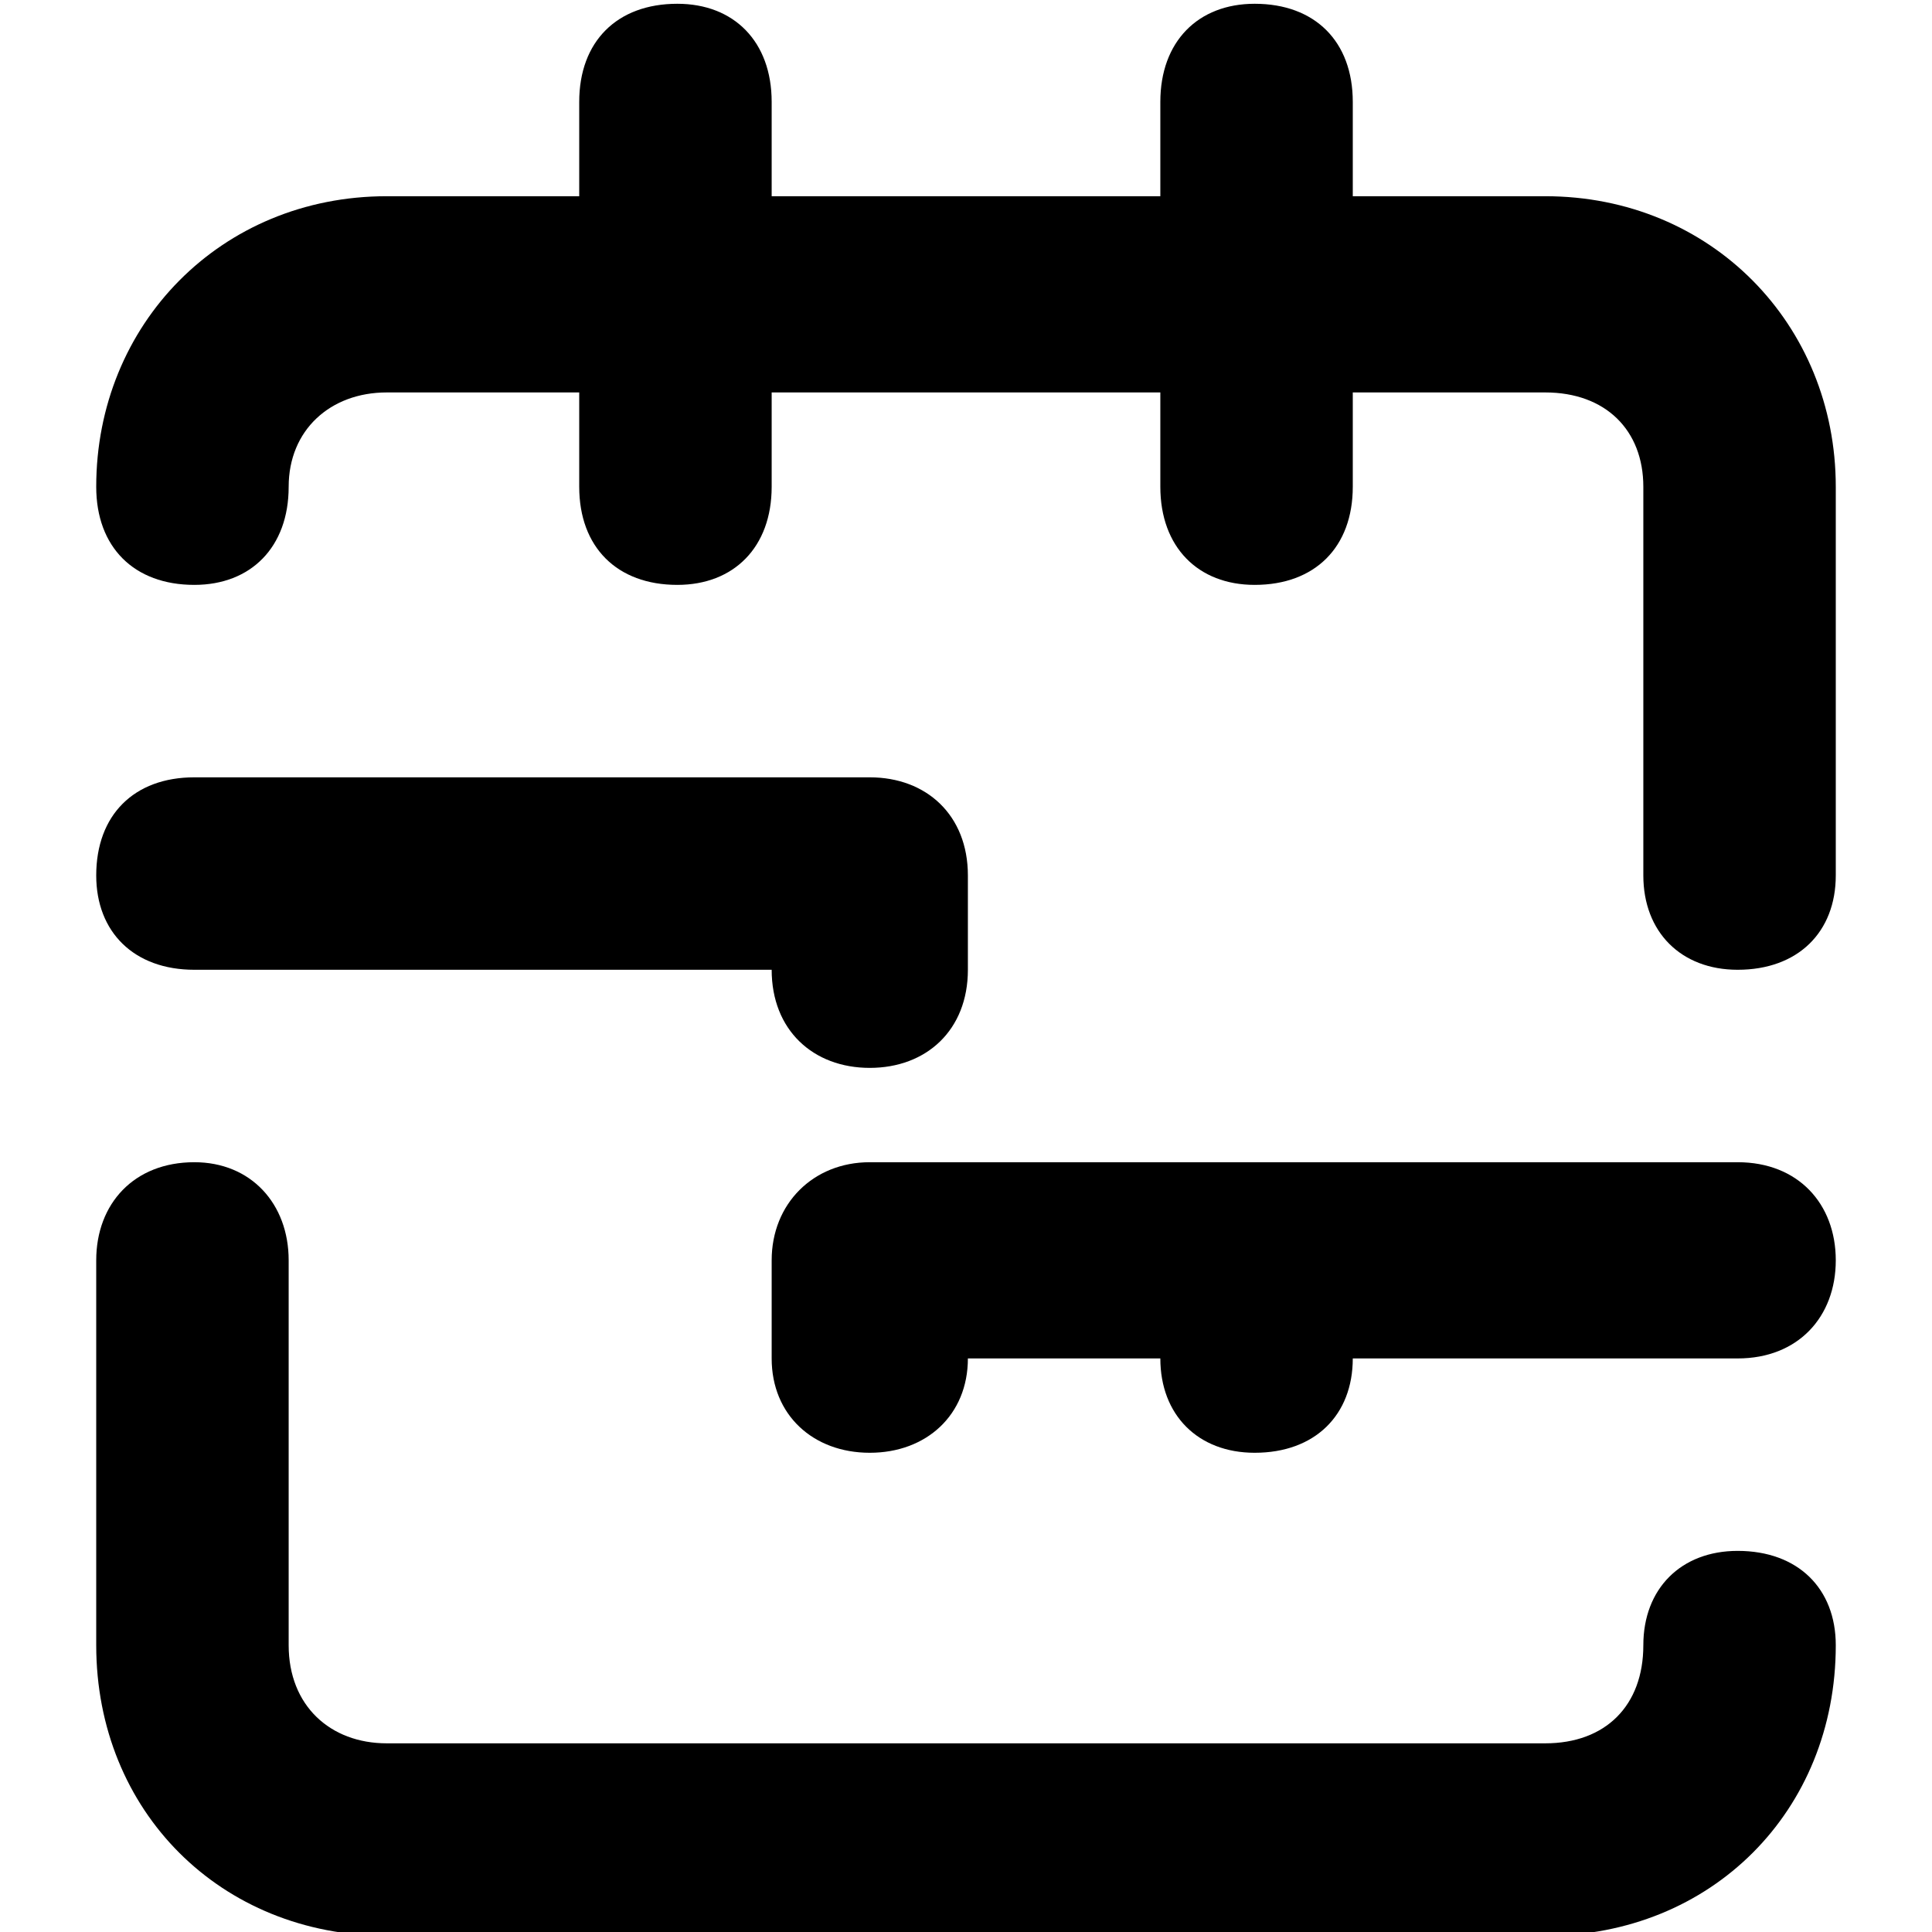 <svg xmlns="http://www.w3.org/2000/svg" viewBox="0 0 512 512">
	<path d="M409.5 52c44 0 77 34 77 77v103c0 15-10 25-26 25-15 0-25-10-25-25V129c0-15-10-25-26-25h-51v25c0 16-10 26-26 26-15 0-25-10-25-26v-25h-103v25c0 16-10 26-25 26-16 0-26-10-26-26v-25h-51c-15 0-26 10-26 25 0 16-10 26-25 26-16 0-26-10-26-26 0-43 33-77 77-77h51V27c0-16 10-26 26-26 15 0 25 10 25 26v25h103V27c0-16 10-26 25-26 16 0 26 10 26 26v25h51zm51 359c16 0 26 10 26 25 0 44-33 77-77 77h-307c-44 0-77-33-77-77V334c0-15 10-26 26-26 15 0 25 11 25 26v102c0 16 11 26 26 26h307c16 0 26-10 26-26 0-15 10-25 25-25zm-409-154c-16 0-26-10-26-25 0-16 10-26 26-26h179c15 0 26 10 26 26v25c0 16-11 26-26 26s-26-10-26-26h-153zm409 51c16 0 26 11 26 26s-10 26-26 26h-102c0 15-10 25-26 25-15 0-25-10-25-25h-51c0 15-11 25-26 25s-26-10-26-25v-26c0-15 11-26 26-26h230z"/>
</svg>